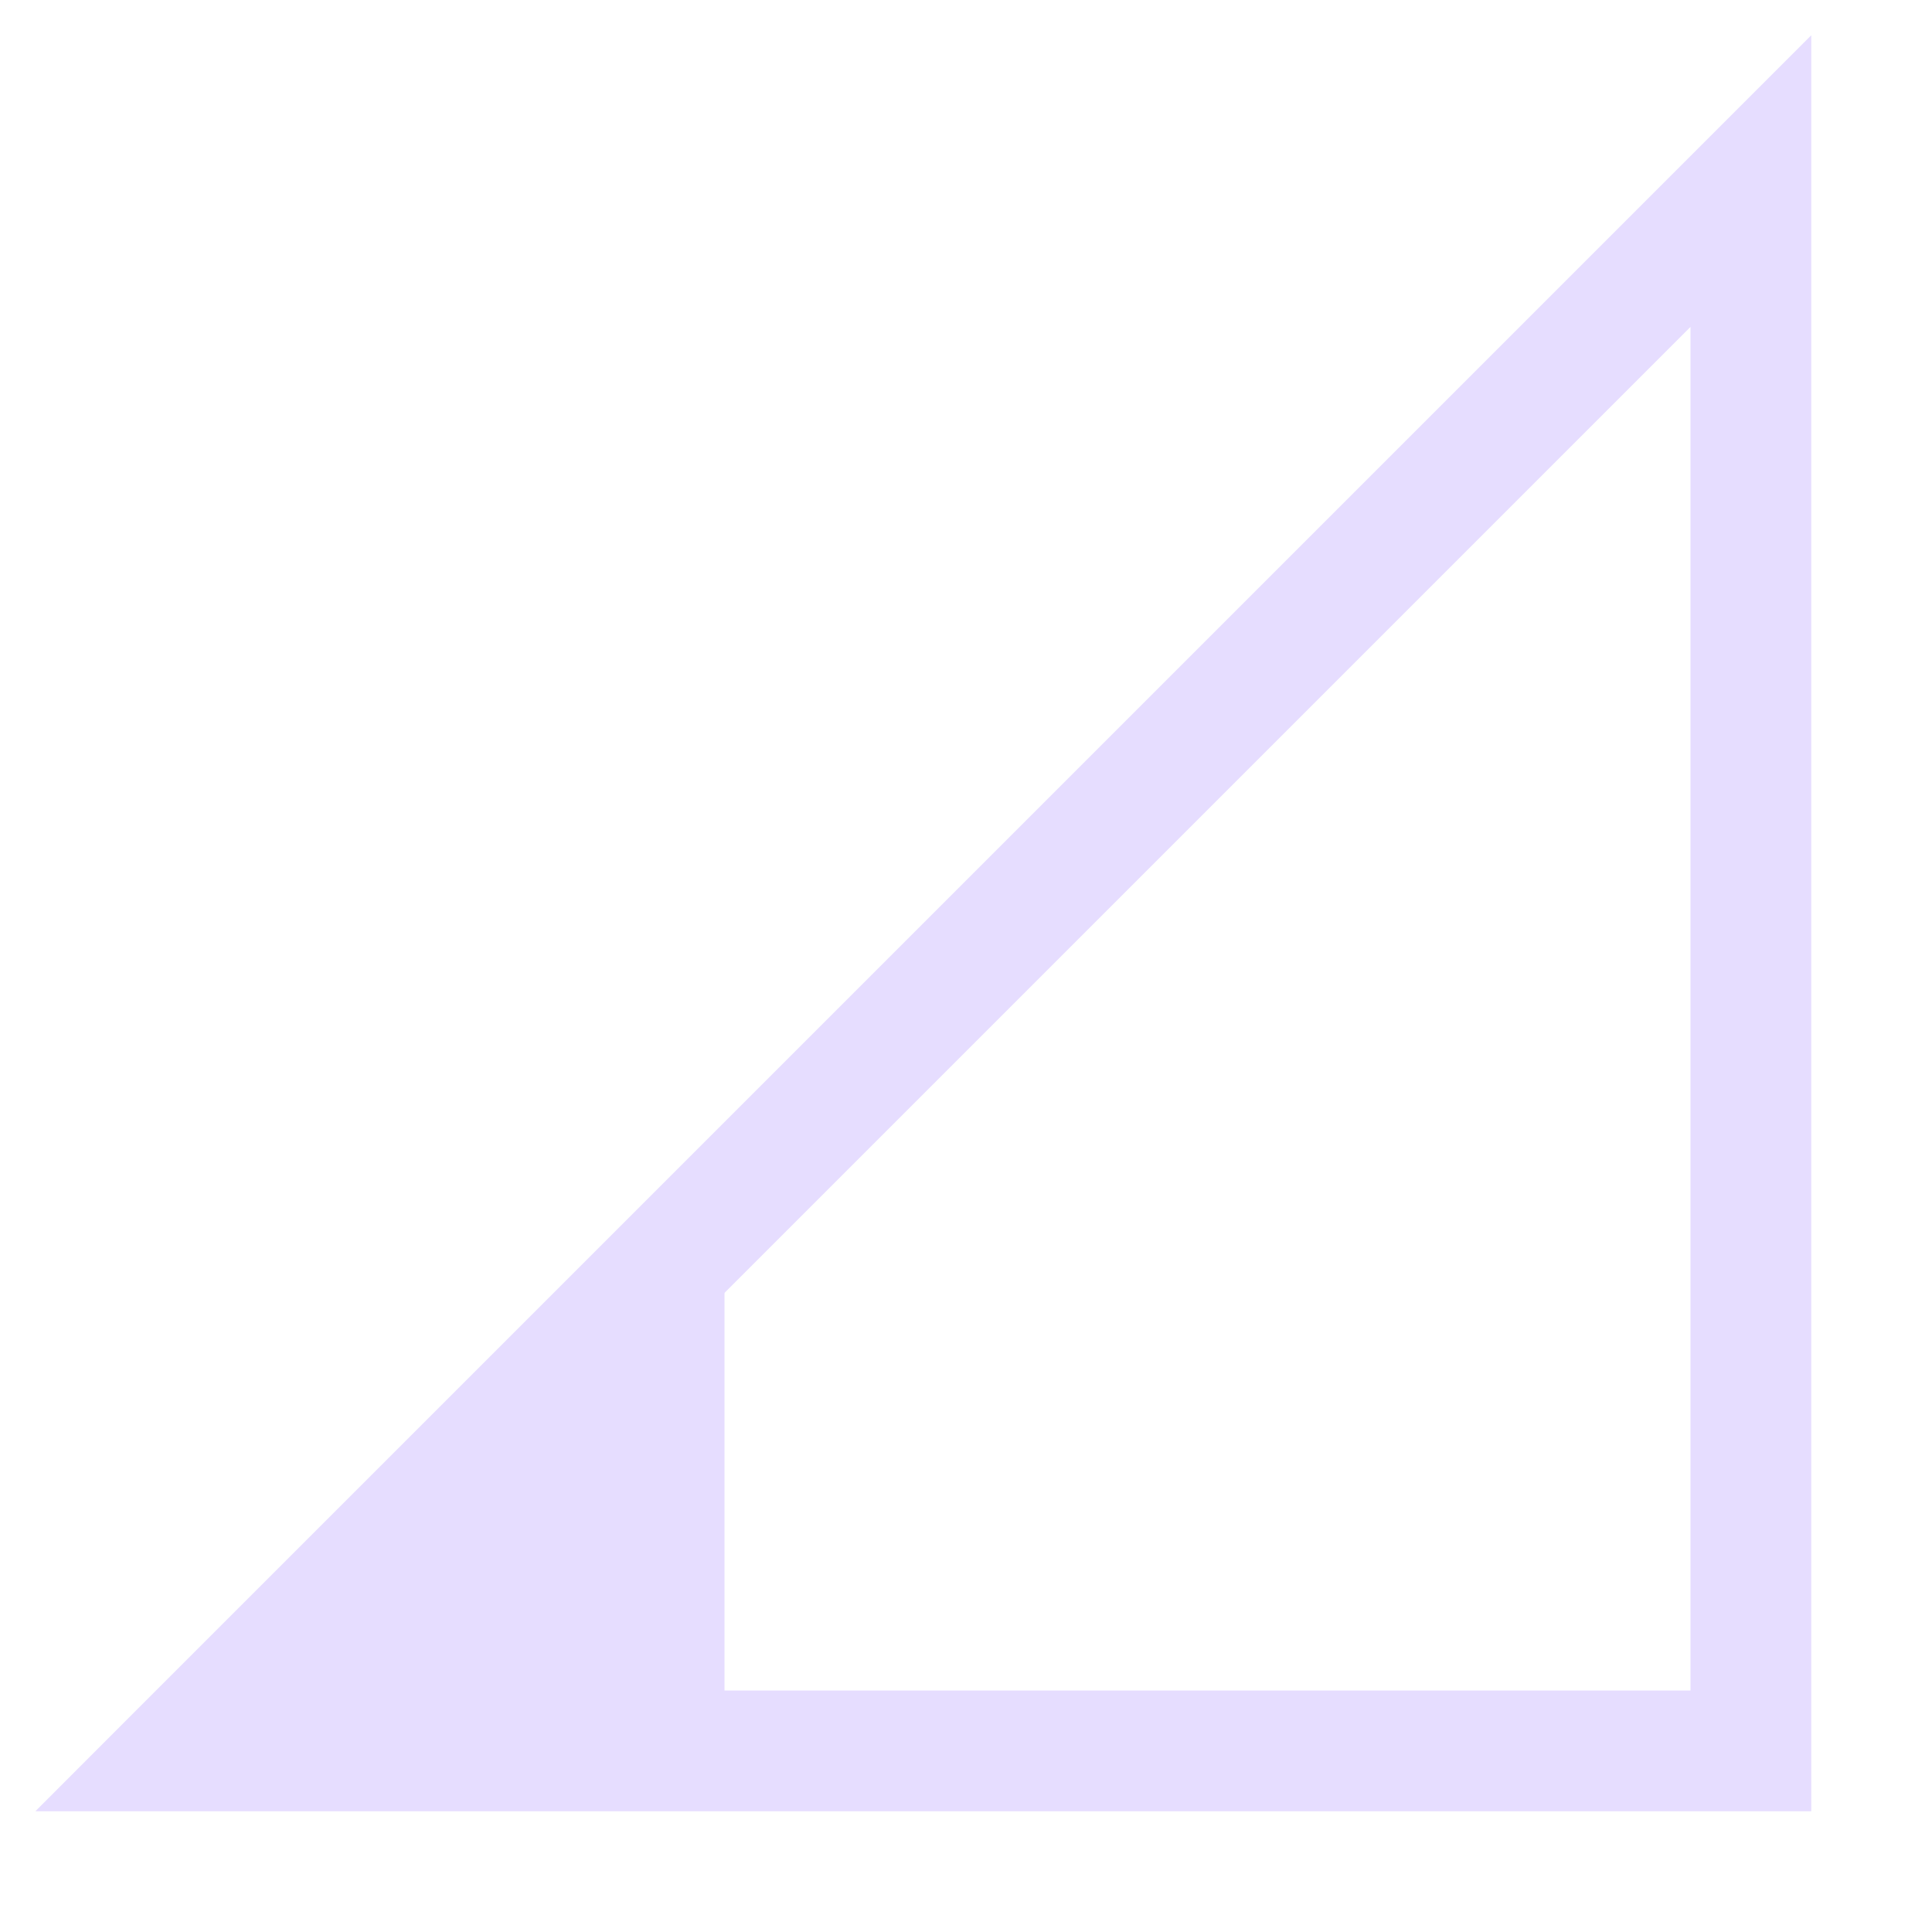 <svg height="16" width="16" xmlns="http://www.w3.org/2000/svg">
  <g fill="#e6ddff" transform="translate(-813 287)">
    <path d="m828-272h-14.707l.853-.854 13.854-13.854zm-1-1v-11.293l-11.293 11.293z"/>
    <path d="m819-272.5v-4.5l-3.793 4.5z"/>
  </g>
</svg>
